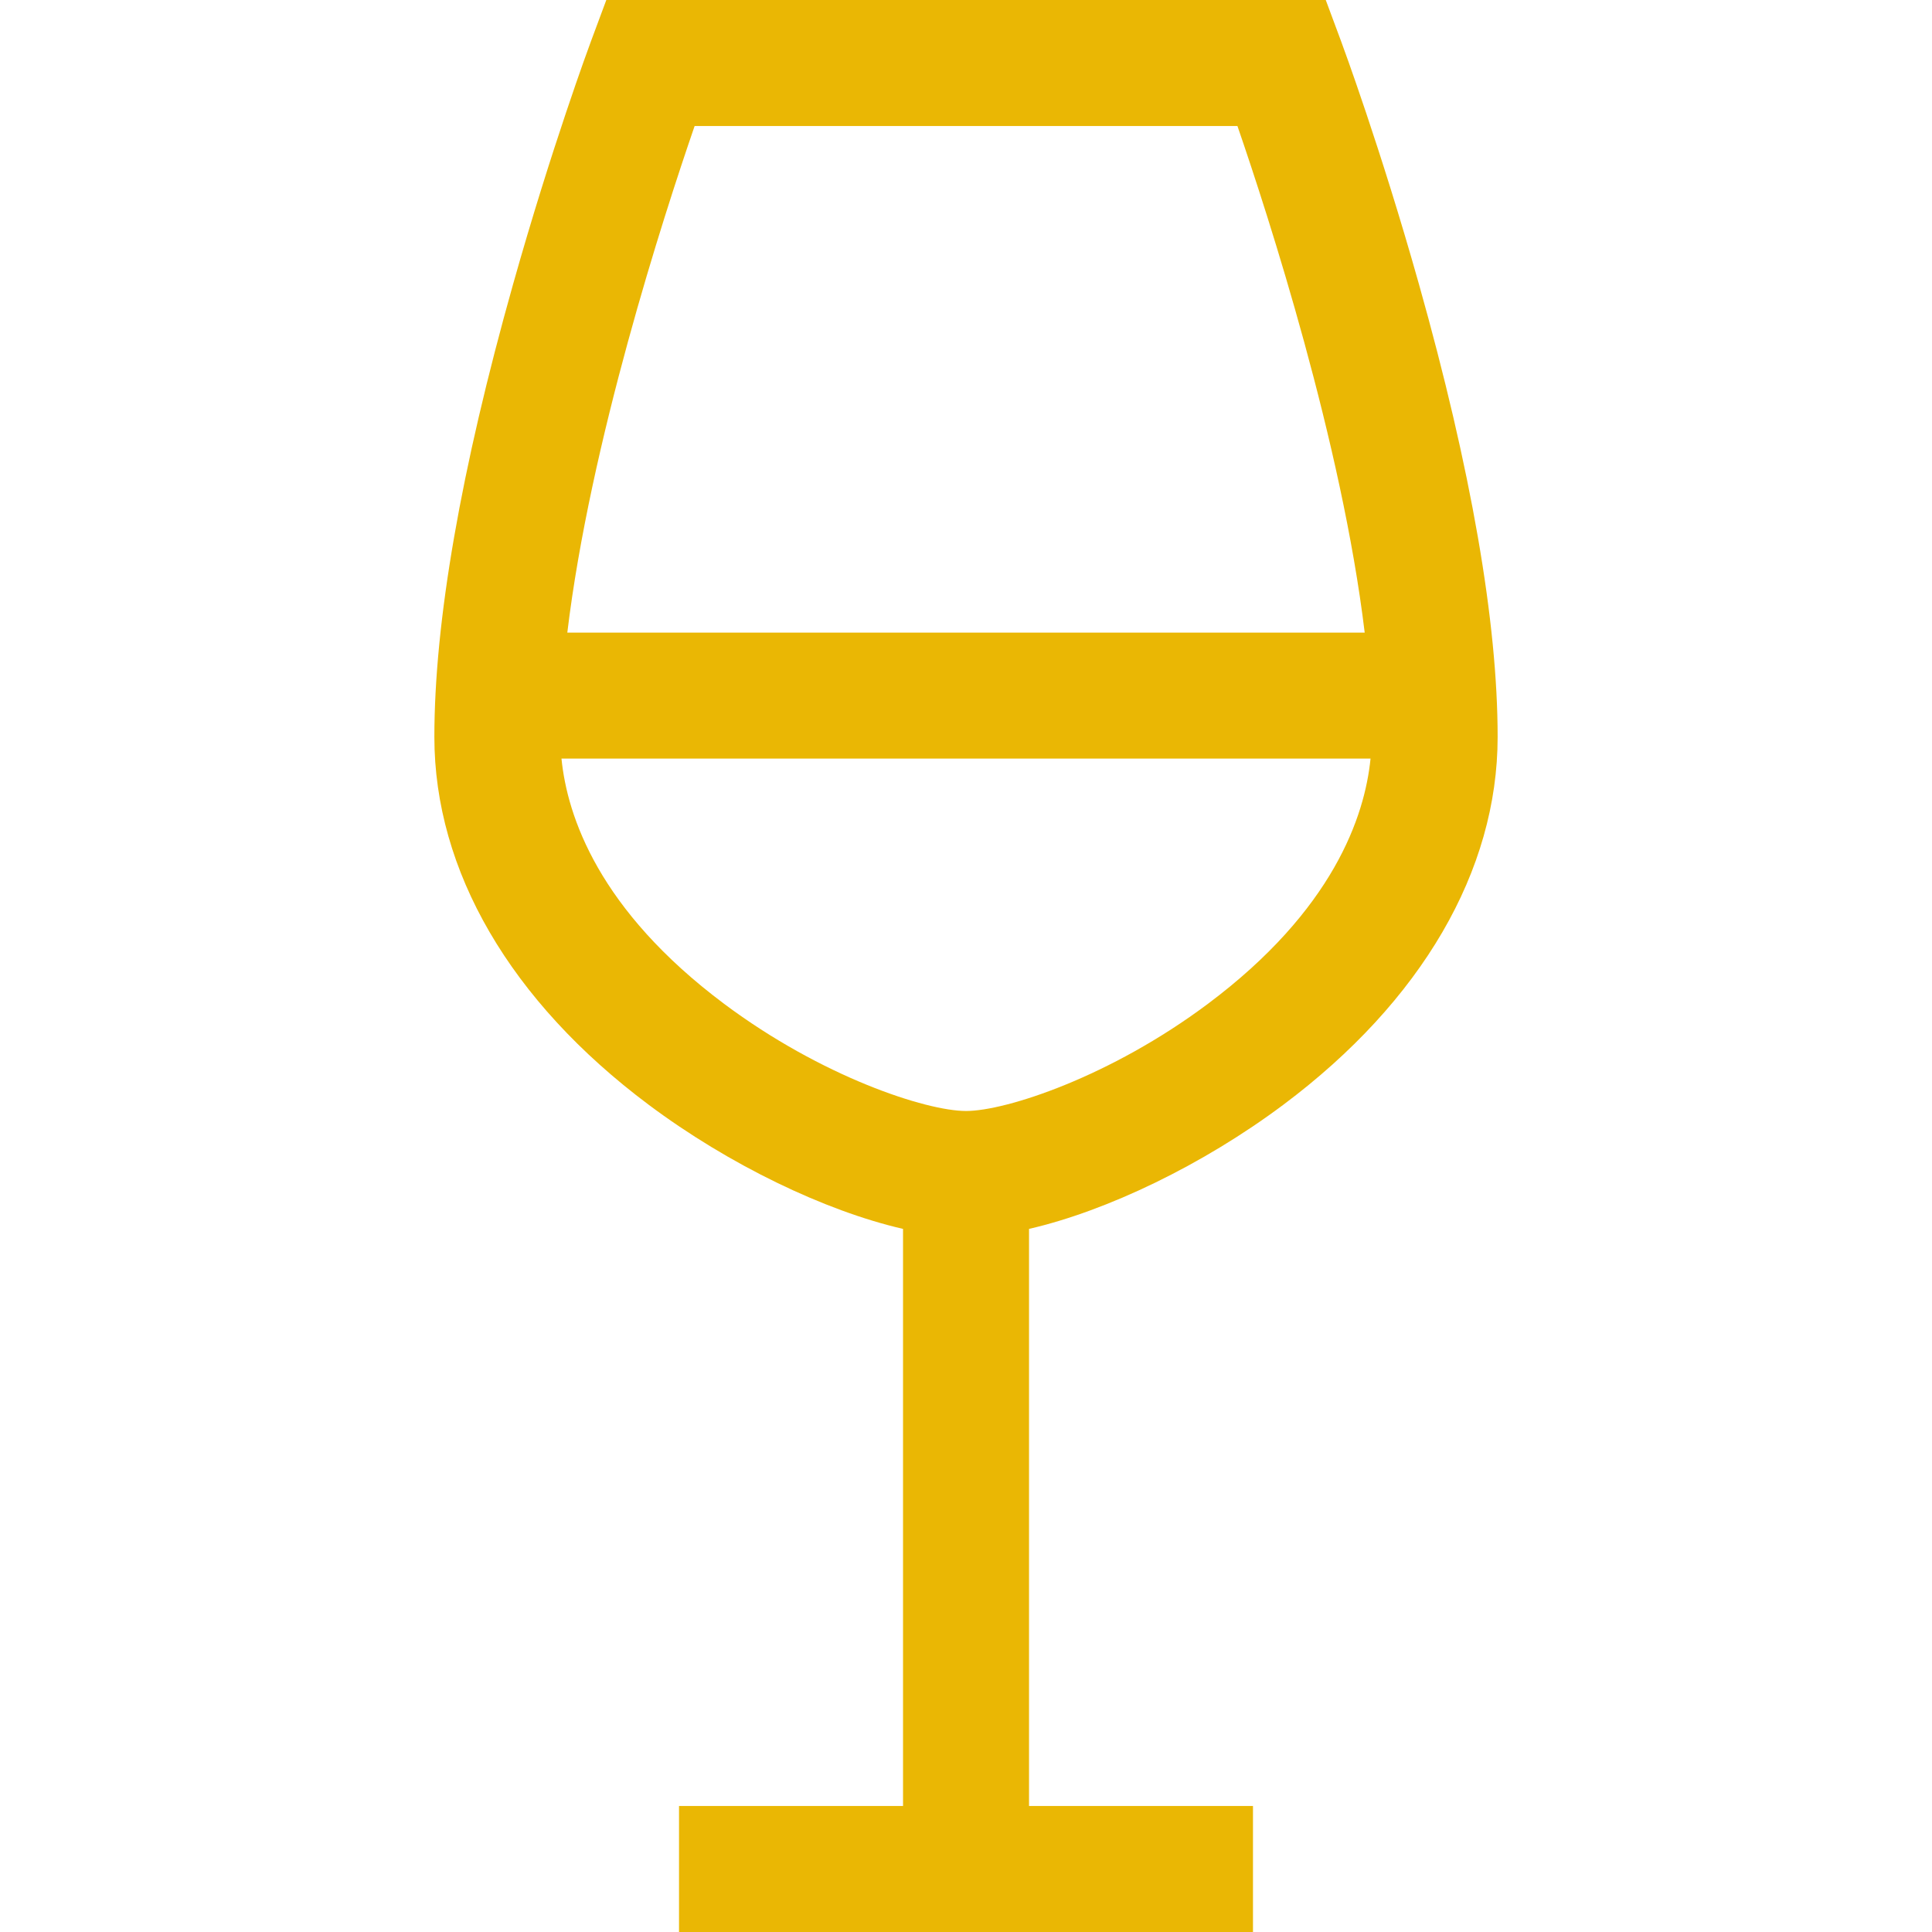 
<svg fill="#eab704" version="1.1" id="Layer_1" xmlns="http://www.w3.org/2000/svg" xmlns:xlink="http://www.w3.org/1999/xlink" x="0px" y="0px"
	 viewBox="0 0 512 512" style="enable-background:new 0 0 512 512;" xml:space="preserve">
<g>
	<g>
		<path d="M376.036,75.312c-10.182-36.169-20.23-63.297-20.652-64.433L351.34,0H160.679l-4.045,10.876
			c-0.423,1.136-10.473,28.264-20.66,64.434c-13.844,49.156-20.863,89.528-20.863,119.992c0,35.448,20.156,70.053,56.757,97.441
			c21.325,15.957,46.827,28.188,67.444,32.927v152.939h-59.364V512h152.104v-33.391h-59.349v-152.94
			c20.612-4.739,46.109-16.969,67.43-32.926c36.599-27.389,56.755-61.994,56.755-97.441
			C396.89,164.838,389.874,124.467,376.036,75.312z M184.084,33.391h143.85c8.314,24.15,27.679,84.036,33.725,134.254H150.344
			C156.393,117.427,175.765,57.54,184.084,33.391z M320.128,266.008c-25.903,19.385-53.574,28.416-64.119,28.416
			c-10.551,0-38.229-9.031-64.132-28.416c-33.201-24.844-41.551-49.639-43.079-64.972h214.409
			C361.677,216.369,353.327,241.163,320.128,266.008z"/>
	</g>
</g>
</svg>
